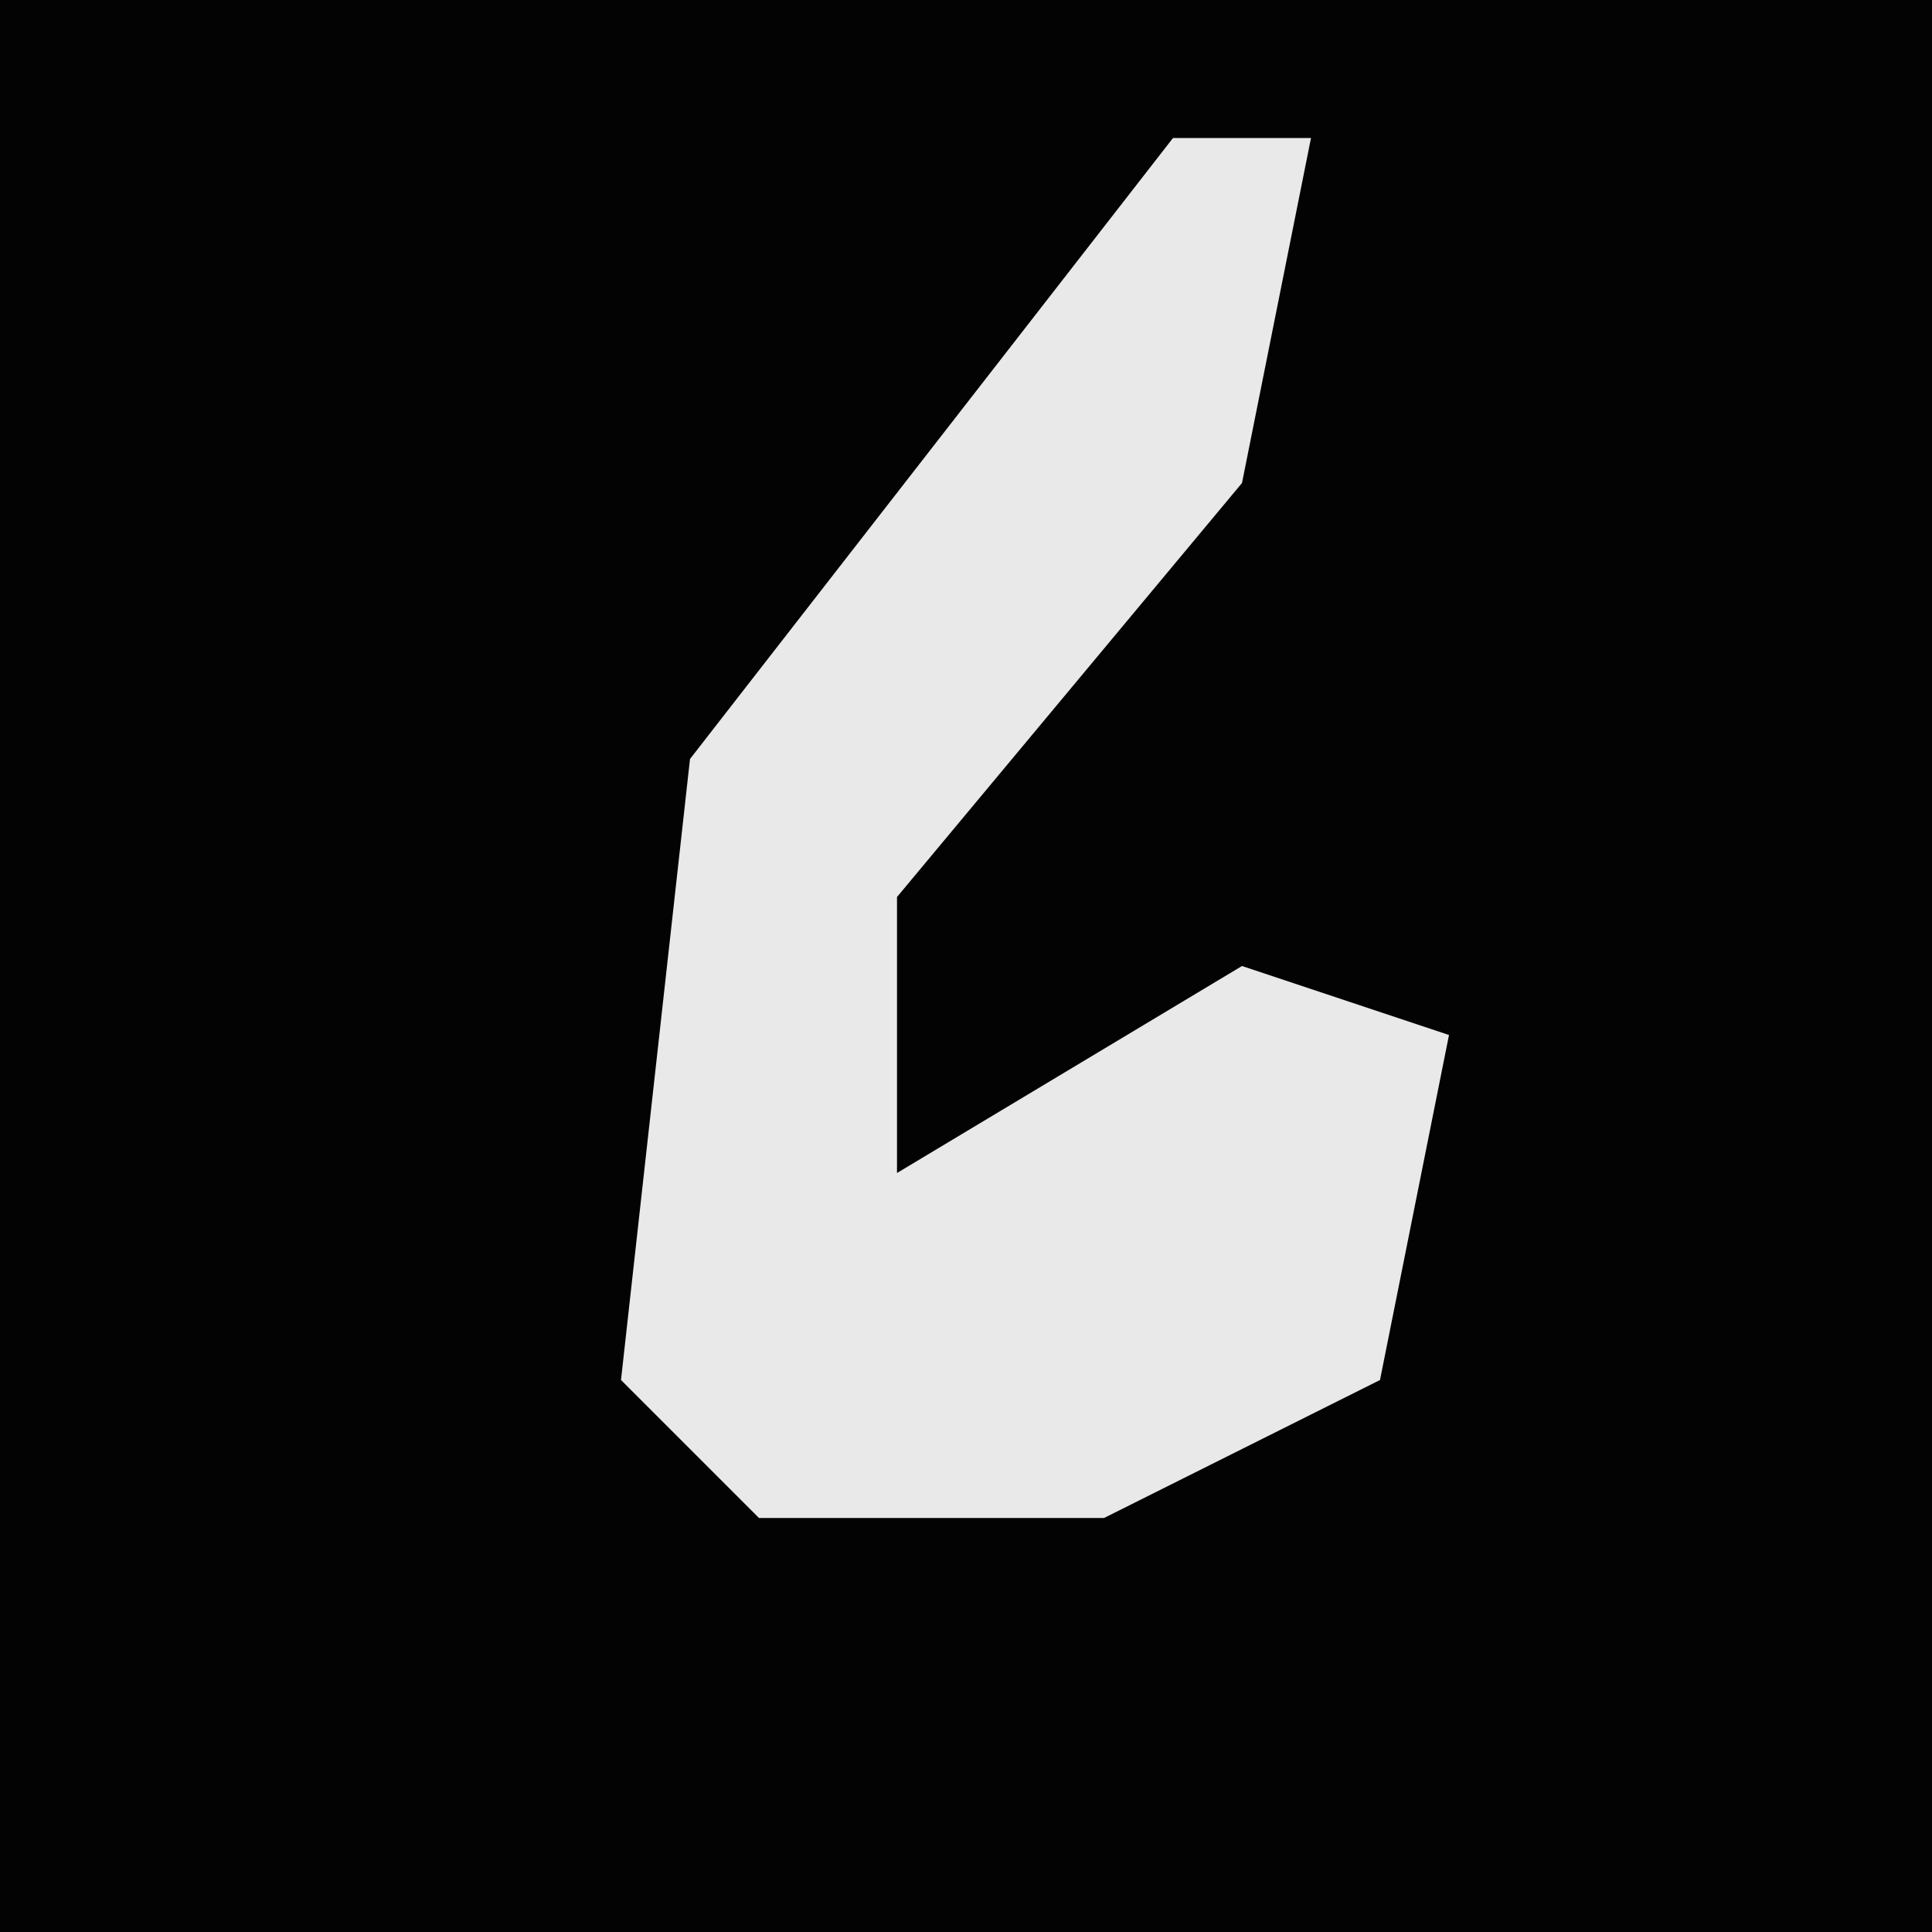 <?xml version="1.0" encoding="UTF-8"?>
<svg version="1.1" xmlns="http://www.w3.org/2000/svg" width="28" height="28">
<path d="M0,0 L28,0 L28,28 L0,28 Z " fill="#030303" transform="translate(0,0)"/>
<path d="M0,0 L2,0 L1,5 L-4,11 L-4,15 L1,12 L4,13 L3,18 L-1,20 L-6,20 L-8,18 L-7,9 Z " fill="#E9E9E9" transform="translate(17,2)"/>
</svg>
